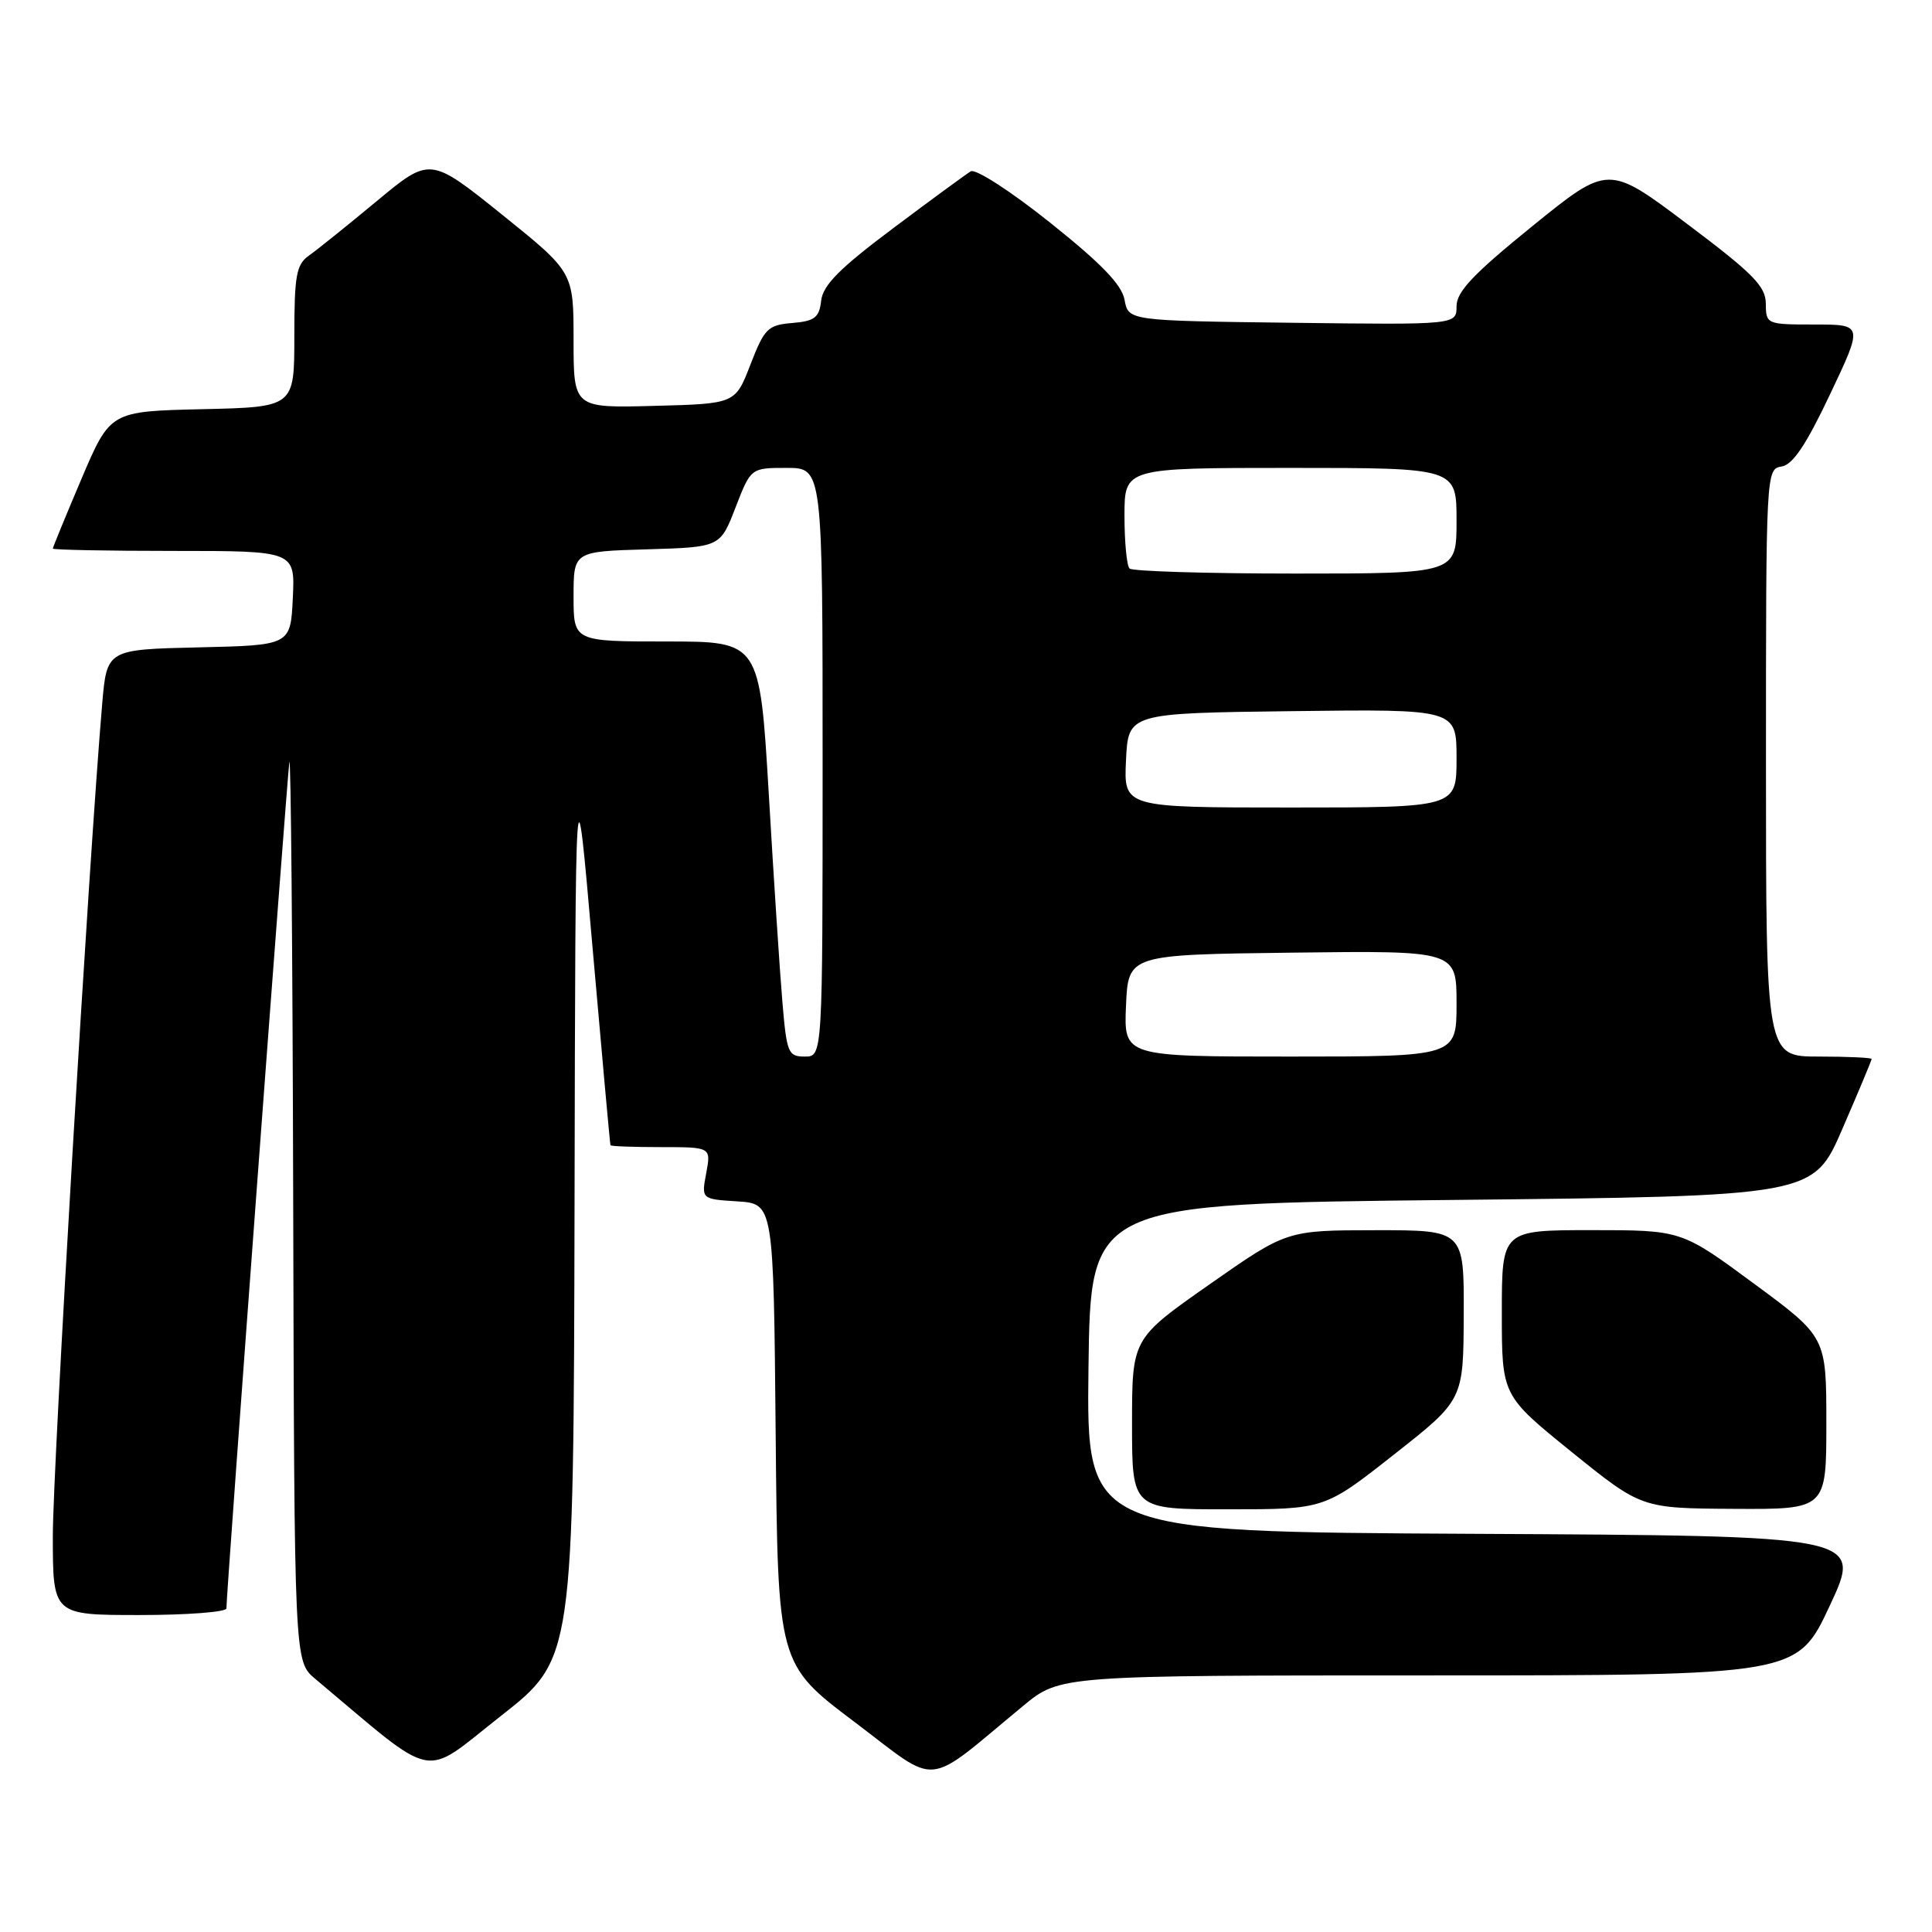<?xml version="1.0" encoding="UTF-8" standalone="no"?>
<!DOCTYPE svg PUBLIC "-//W3C//DTD SVG 1.1//EN" "http://www.w3.org/Graphics/SVG/1.1/DTD/svg11.dtd" >
<svg xmlns="http://www.w3.org/2000/svg" xmlns:xlink="http://www.w3.org/1999/xlink" version="1.1" viewBox="0 0 256 256">
 <g >
 <path fill="currentColor"
d=" M 135.56 226.05 C 140.46 222.00 140.46 222.00 189.30 222.00 C 238.14 222.00 238.14 222.00 242.46 212.75 C 246.78 203.50 246.78 203.50 195.37 203.24 C 143.96 202.98 143.96 202.98 144.23 181.24 C 144.50 159.50 144.50 159.50 192.38 159.00 C 240.27 158.50 240.27 158.50 244.13 149.57 C 246.26 144.66 248.00 140.50 248.00 140.32 C 248.00 140.15 244.85 140.00 241.00 140.00 C 234.00 140.00 234.00 140.00 234.00 101.07 C 234.00 62.57 234.02 62.14 236.05 61.82 C 237.55 61.59 239.31 58.97 242.49 52.25 C 246.88 43.00 246.88 43.00 240.44 43.00 C 234.09 43.00 234.00 42.96 233.98 40.25 C 233.97 37.93 232.32 36.26 223.54 29.66 C 213.11 21.81 213.11 21.81 203.05 29.96 C 195.23 36.30 193.00 38.65 193.00 40.57 C 193.00 43.04 193.00 43.04 171.26 42.77 C 149.52 42.50 149.52 42.50 149.01 39.73 C 148.64 37.72 145.95 34.93 139.13 29.49 C 133.92 25.33 129.27 22.33 128.63 22.70 C 128.01 23.08 123.36 26.48 118.31 30.27 C 111.26 35.55 109.05 37.78 108.81 39.83 C 108.55 42.09 107.96 42.55 104.97 42.80 C 101.74 43.07 101.29 43.52 99.44 48.30 C 97.43 53.50 97.43 53.50 86.72 53.78 C 76.00 54.07 76.00 54.07 76.00 45.07 C 76.00 36.06 76.00 36.06 66.50 28.42 C 56.99 20.78 56.99 20.78 49.93 26.64 C 46.05 29.86 42.00 33.12 40.93 33.87 C 39.26 35.06 39.00 36.49 39.00 44.59 C 39.00 53.94 39.00 53.94 26.80 54.22 C 14.61 54.50 14.61 54.50 10.80 63.44 C 8.71 68.36 7.00 72.53 7.00 72.69 C 7.00 72.86 14.22 73.00 23.05 73.00 C 39.10 73.00 39.10 73.00 38.80 79.25 C 38.50 85.50 38.50 85.50 26.33 85.78 C 14.16 86.06 14.16 86.06 13.54 93.28 C 11.80 113.53 7.00 194.39 7.00 203.51 C 7.00 214.00 7.00 214.00 18.50 214.00 C 24.82 214.00 30.00 213.60 30.00 213.12 C 30.00 211.04 38.02 103.26 38.34 101.00 C 38.54 99.62 38.77 125.87 38.85 159.31 C 39.00 220.13 39.00 220.13 41.75 222.44 C 58.17 236.21 55.74 235.72 66.36 227.38 C 76.00 219.81 76.00 219.81 76.13 159.66 C 76.25 99.50 76.25 99.50 78.51 125.50 C 79.76 139.80 80.83 151.61 80.89 151.75 C 80.95 151.89 83.98 152.00 87.61 152.00 C 94.22 152.00 94.22 152.00 93.58 155.44 C 92.93 158.89 92.93 158.89 97.72 159.19 C 102.50 159.50 102.50 159.50 102.78 190.00 C 103.06 220.50 103.06 220.50 113.23 228.17 C 124.66 236.80 122.28 237.02 135.56 226.05 Z  M 184.70 192.74 C 193.91 185.50 193.91 185.50 193.95 174.25 C 194.00 163.00 194.00 163.00 182.25 163.01 C 170.50 163.02 170.50 163.02 160.25 170.20 C 150.00 177.38 150.00 177.38 150.00 188.69 C 150.00 200.00 150.00 200.00 162.75 199.99 C 175.50 199.99 175.50 199.99 184.70 192.74 Z  M 242.00 188.58 C 242.00 177.16 242.00 177.16 232.40 170.08 C 222.80 163.00 222.80 163.00 210.90 163.00 C 199.00 163.00 199.00 163.00 199.00 173.95 C 199.00 184.91 199.00 184.91 208.25 192.39 C 217.50 199.86 217.50 199.86 229.75 199.93 C 242.00 200.00 242.00 200.00 242.00 188.58 Z  M 103.67 132.75 C 103.33 128.76 102.52 116.39 101.87 105.25 C 100.67 85.00 100.67 85.00 88.34 85.00 C 76.00 85.00 76.00 85.00 76.00 79.04 C 76.00 73.07 76.00 73.07 85.72 72.79 C 95.43 72.50 95.43 72.50 97.46 67.25 C 99.49 62.00 99.49 62.00 104.24 62.00 C 109.00 62.00 109.00 62.00 109.00 101.00 C 109.00 140.00 109.00 140.00 106.64 140.00 C 104.43 140.00 104.24 139.53 103.67 132.75 Z  M 149.20 133.25 C 149.50 126.50 149.50 126.50 171.25 126.23 C 193.00 125.96 193.00 125.96 193.00 132.98 C 193.00 140.00 193.00 140.00 170.95 140.00 C 148.91 140.00 148.91 140.00 149.20 133.25 Z  M 149.20 100.75 C 149.50 94.50 149.50 94.50 171.25 94.23 C 193.00 93.96 193.00 93.96 193.00 100.48 C 193.00 107.00 193.00 107.00 170.95 107.00 C 148.90 107.00 148.90 107.00 149.20 100.75 Z  M 149.67 75.33 C 149.30 74.97 149.00 71.82 149.00 68.33 C 149.00 62.00 149.00 62.00 171.00 62.00 C 193.00 62.00 193.00 62.00 193.00 69.00 C 193.00 76.00 193.00 76.00 171.67 76.00 C 159.93 76.00 150.03 75.70 149.67 75.33 Z "/>
</g>
</svg>